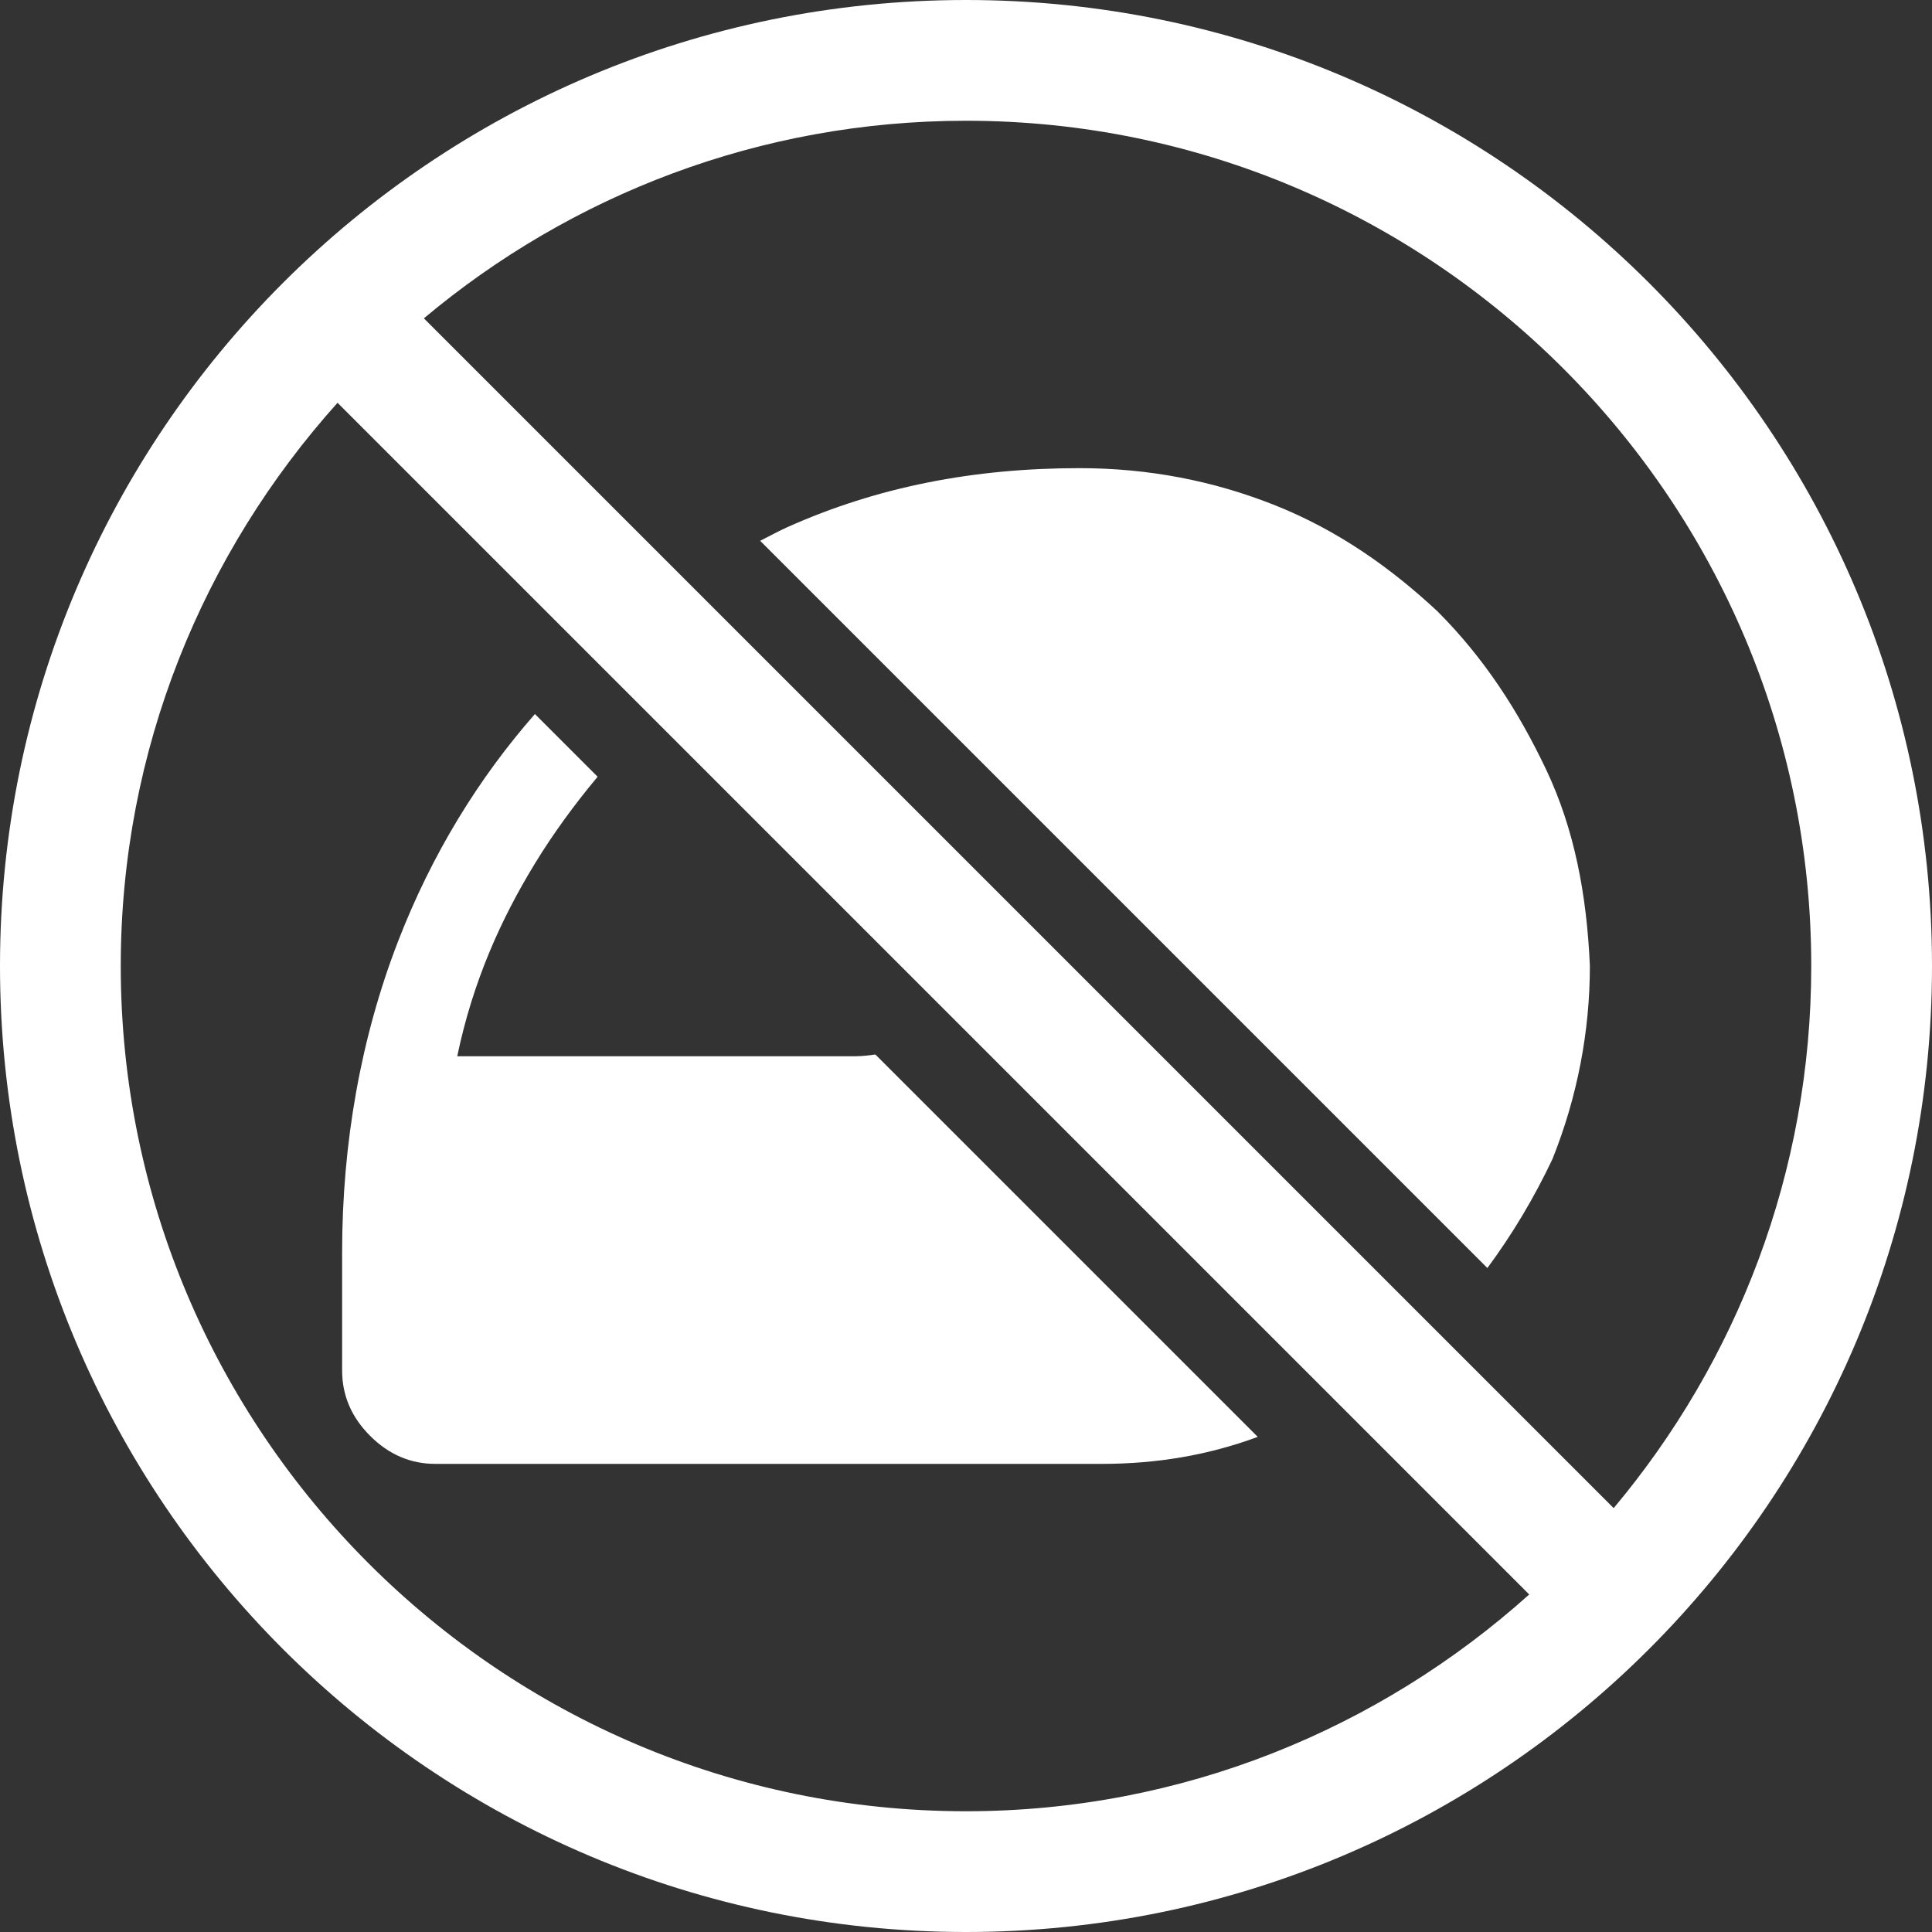<?xml version="1.0" encoding="UTF-8"?><svg id="Ebene_1" xmlns="http://www.w3.org/2000/svg" width="48" height="48" viewBox="0 0 48 48"><rect x="0" y="0" width="48" height="48" fill="#333333" stroke="none"/><defs><style>.cls-1{fill:#fff;}</style></defs><g><path class="cls-1" d="M21.749,26.199c-.161,.021-.322,.043-.494,.043H11.36c.387-1.855,1.082-3.401,1.933-4.793,.455-.744,.98-1.463,1.555-2.151l-1.558-1.558c-1.403,1.599-2.564,3.487-3.398,5.642-.928,2.397-1.392,5.025-1.392,7.731v2.938c0,.618,.232,1.16,.696,1.623,.464,.464,1.005,.696,1.623,.696H27.363c1.385,0,2.664-.219,3.886-.671l-9.5-9.5Z"/><path class="cls-1" d="M36.953,31.504c.62-.838,1.158-1.737,1.619-2.711,.618-1.546,.928-3.17,.928-4.793-.077-1.778-.387-3.401-1.082-4.87-.696-1.469-1.546-2.783-2.706-3.943-1.16-1.082-2.474-2.01-4.02-2.628s-3.17-.928-4.87-.928c-2.628,0-5.025,.464-7.267,1.469-.231,.104-.445,.225-.669,.336l18.068,18.068Z"/></g><path class="cls-1" d="M24,0C10.745,0,0,10.745,0,24s10.745,24,24,24,24-10.745,24-24S37.255,0,24,0Zm21,24c0,5.124-1.85,9.82-4.909,13.469L10.531,7.909c3.649-3.06,8.346-4.909,13.469-4.909,11.579,0,21,9.421,21,21Zm-42,0c0-5.378,2.049-10.274,5.386-13.993l29.607,29.607c-3.719,3.336-8.615,5.386-13.993,5.386-11.579,0-21-9.421-21-21Z"/></svg>